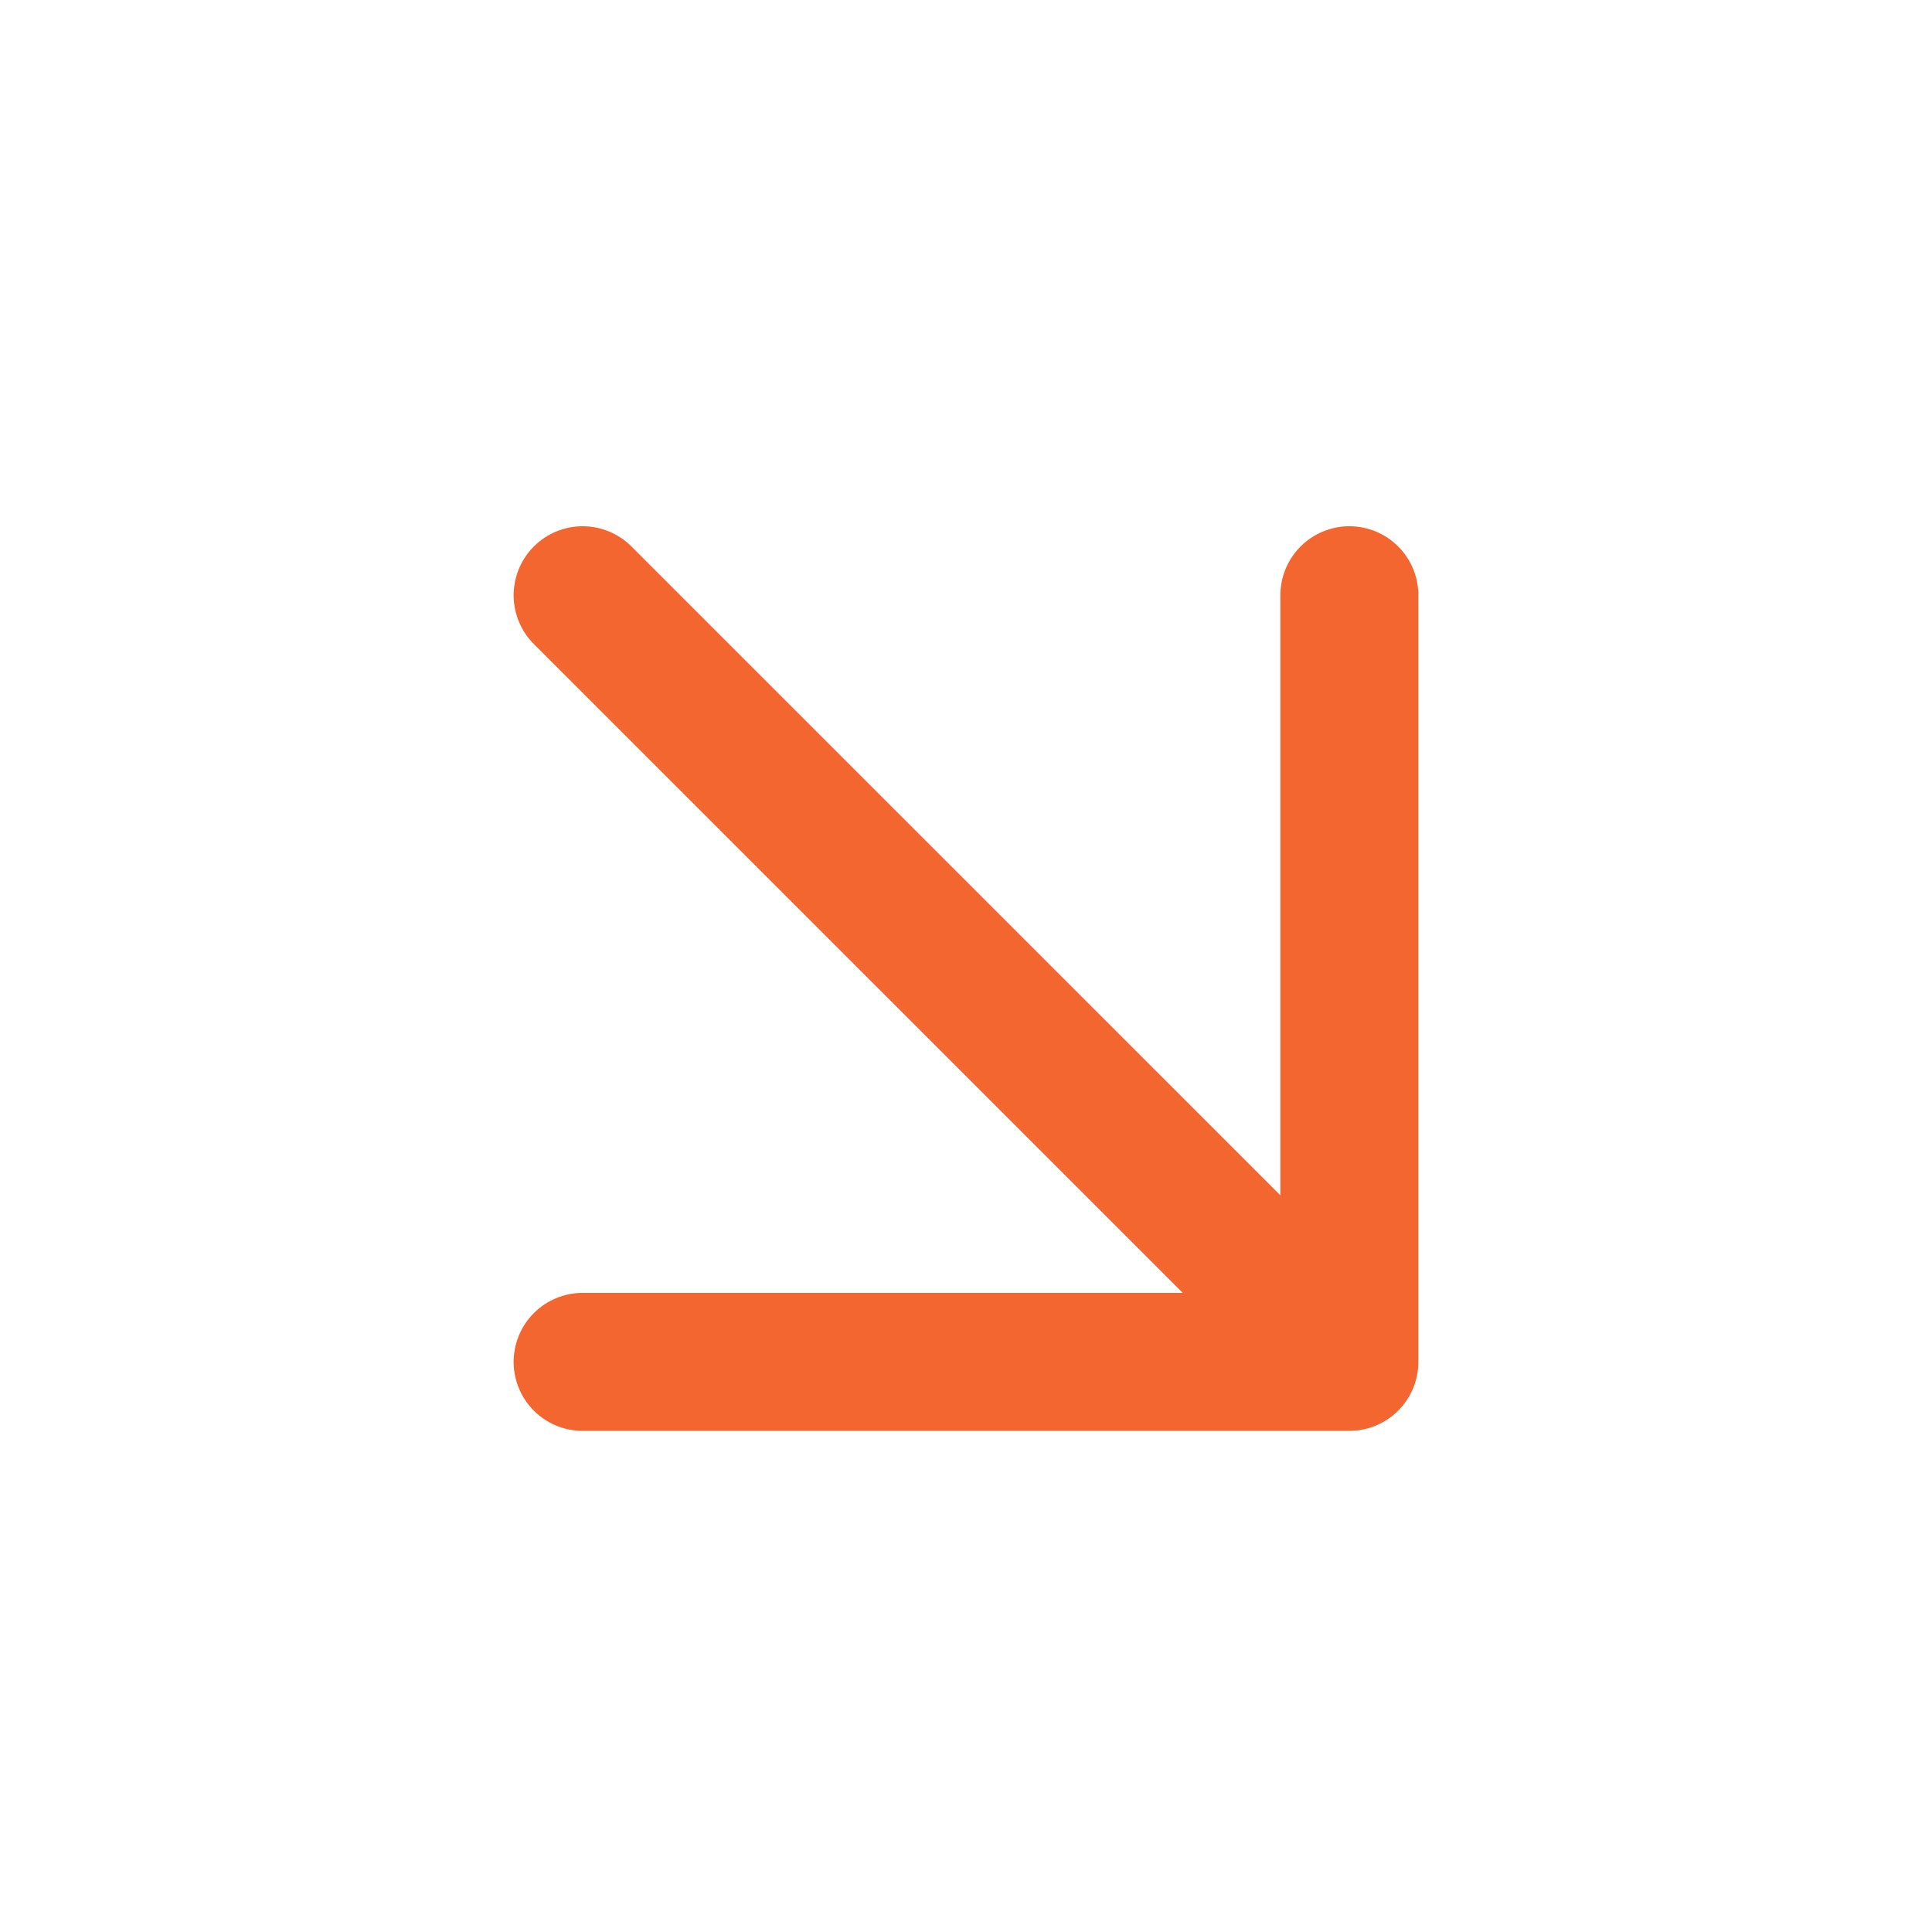 <svg width="21" height="21" viewBox="0 0 21 21" fill="none" xmlns="http://www.w3.org/2000/svg">
<path d="M6.333 6.47L14.667 14.803M14.667 14.803V6.47M14.667 14.803H6.333" stroke="#F46630" stroke-width="1.5" stroke-linecap="round" stroke-linejoin="round"/>
</svg>
